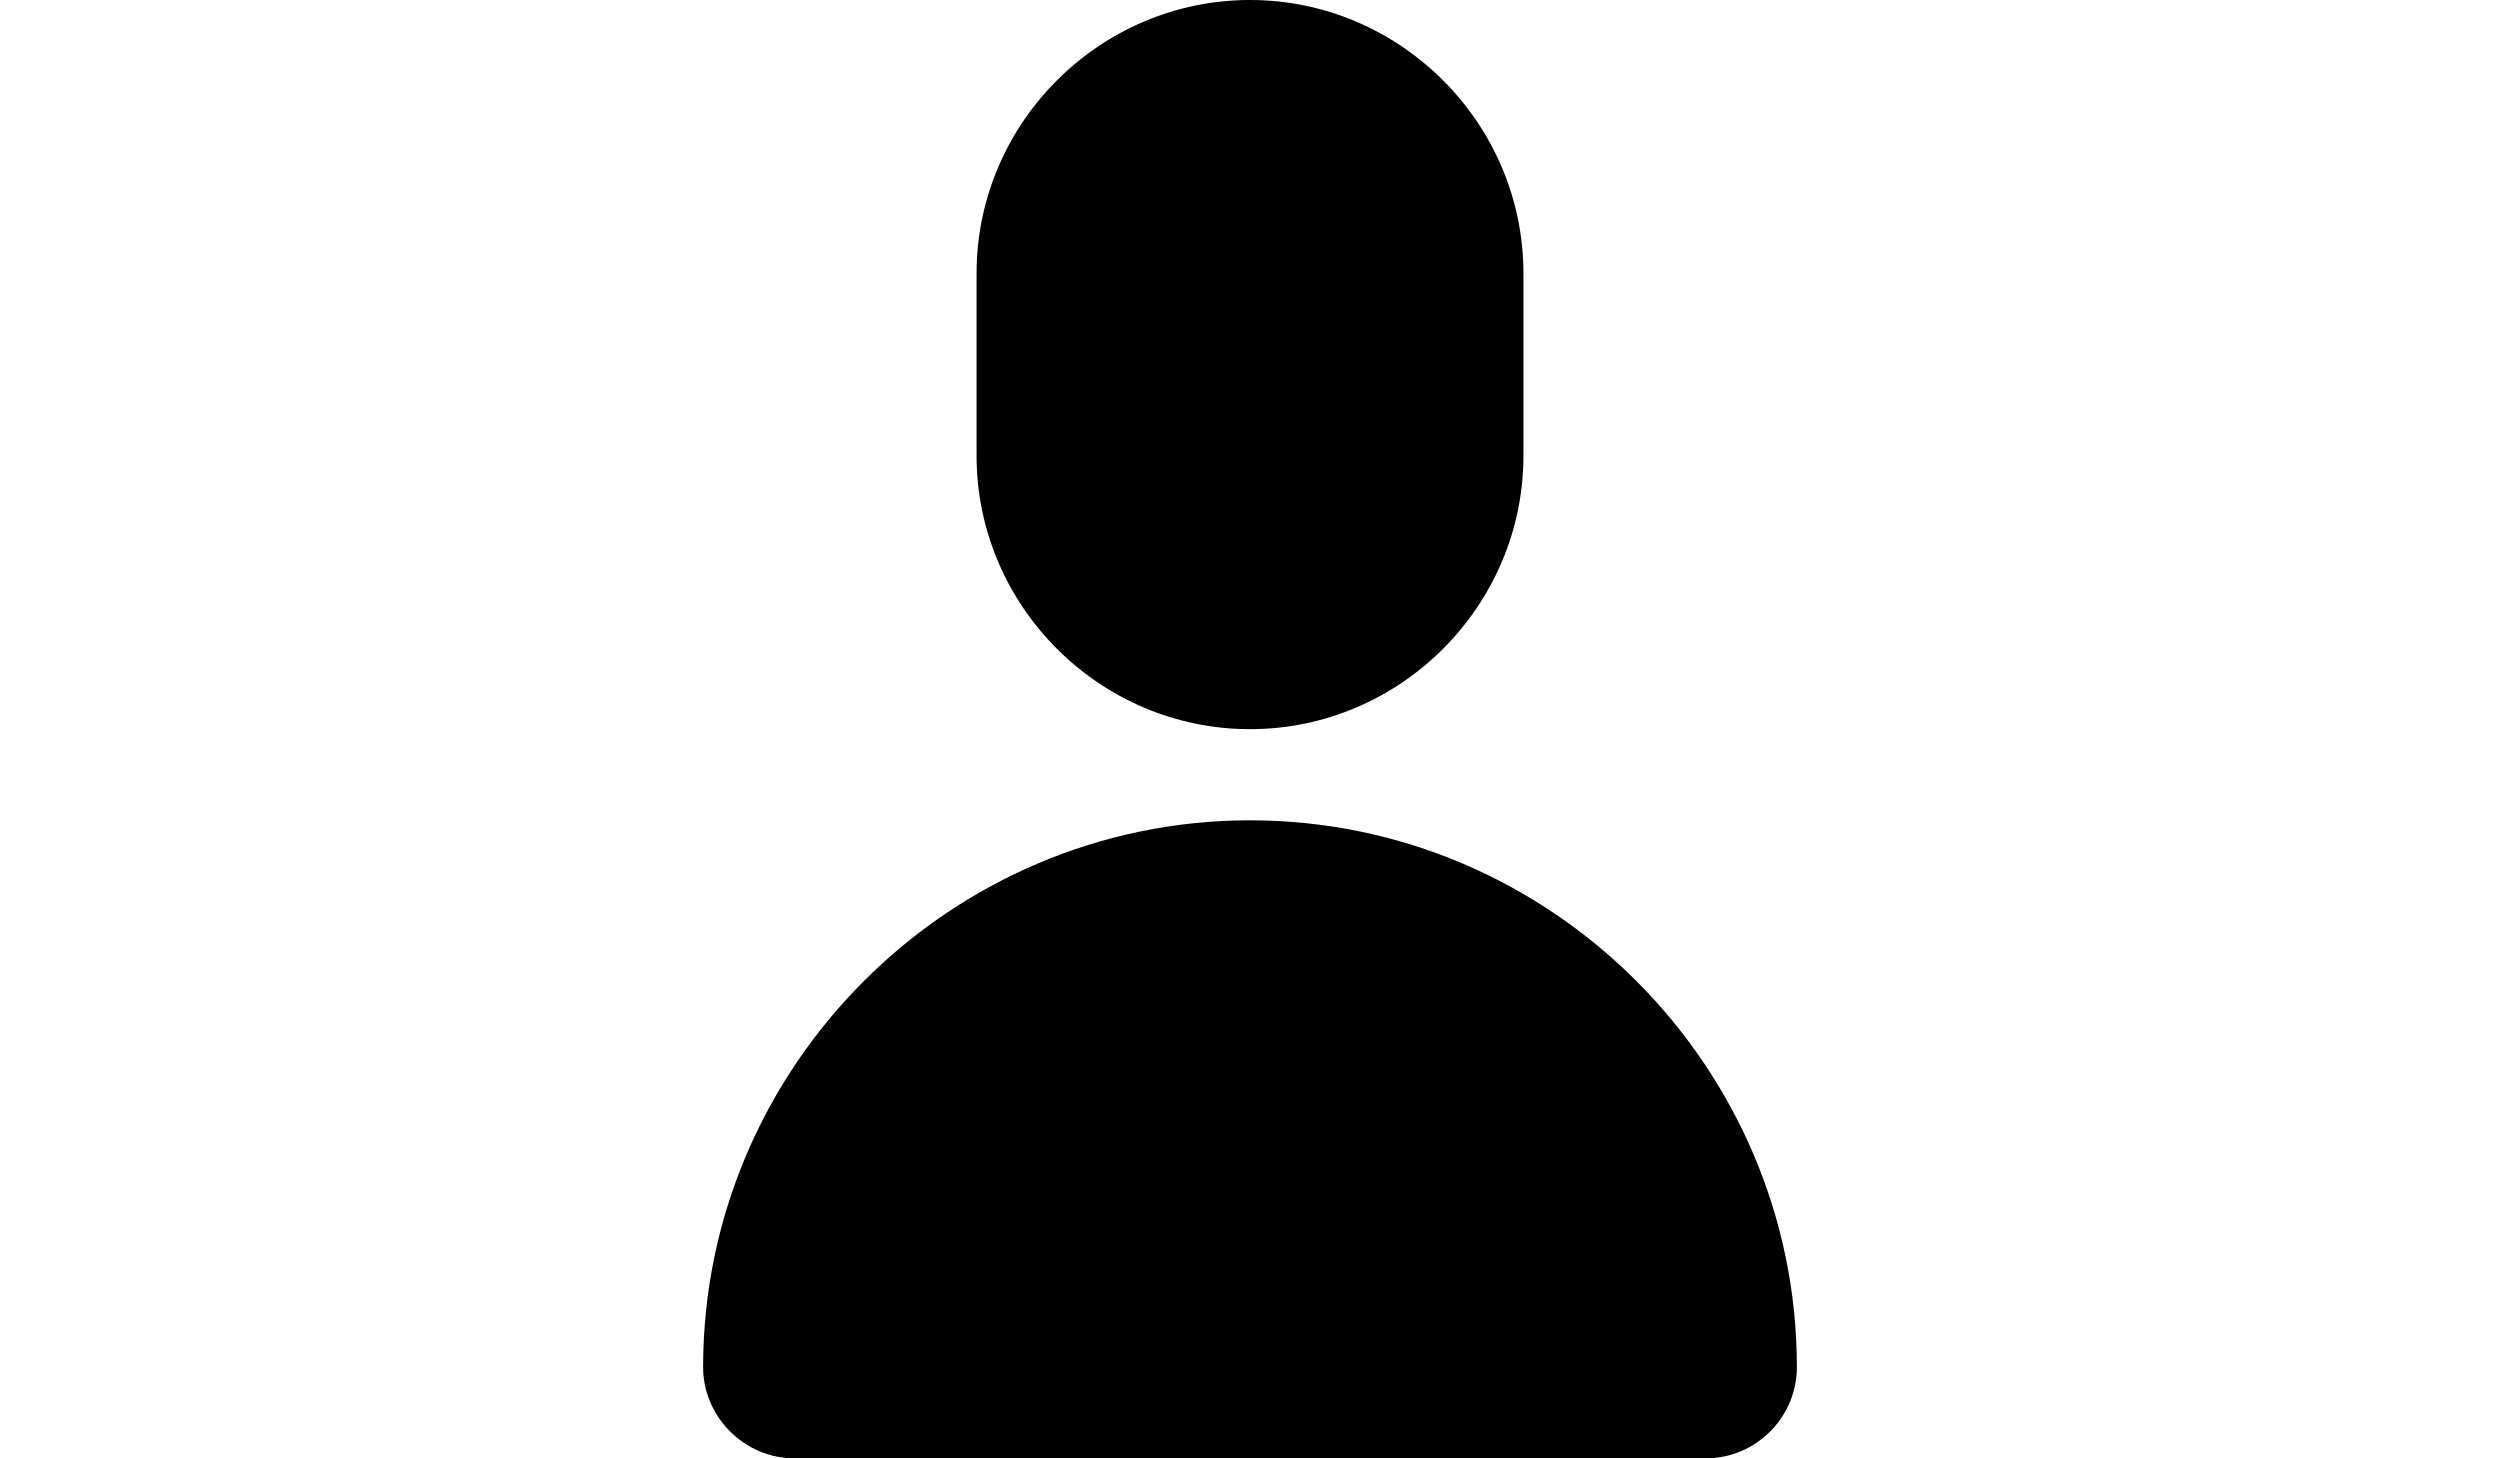 <?xml version="1.0" encoding="utf-8"?>
<!-- Generator: Adobe Illustrator 18.0.0, SVG Export Plug-In . SVG Version: 6.00 Build 0)  -->
<!DOCTYPE svg PUBLIC "-//W3C//DTD SVG 1.1//EN" "http://www.w3.org/Graphics/SVG/1.1/DTD/svg11.dtd">
<svg version="1.1" id="Layer_1" xmlns="http://www.w3.org/2000/svg" xmlns:xlink="http://www.w3.org/1999/xlink" x="0px" y="0px"
	 viewBox="0 0 960 560" enable-background="new 0 0 960 560" xml:space="preserve">
<g>
	<path d="M690,525c0,19.1-15.6,35-35,35H305c-19.1,0-35-15.9-35-35c0-115.4,94.6-210,210-210C595.7,315,690,409.6,690,525z M375,175
		v-70C375,47.3,422.3,0,480,0s105,47.3,105,105v70c0,57.7-47.3,105-105,105S375,232.7,375,175z"/>
</g>
</svg>
